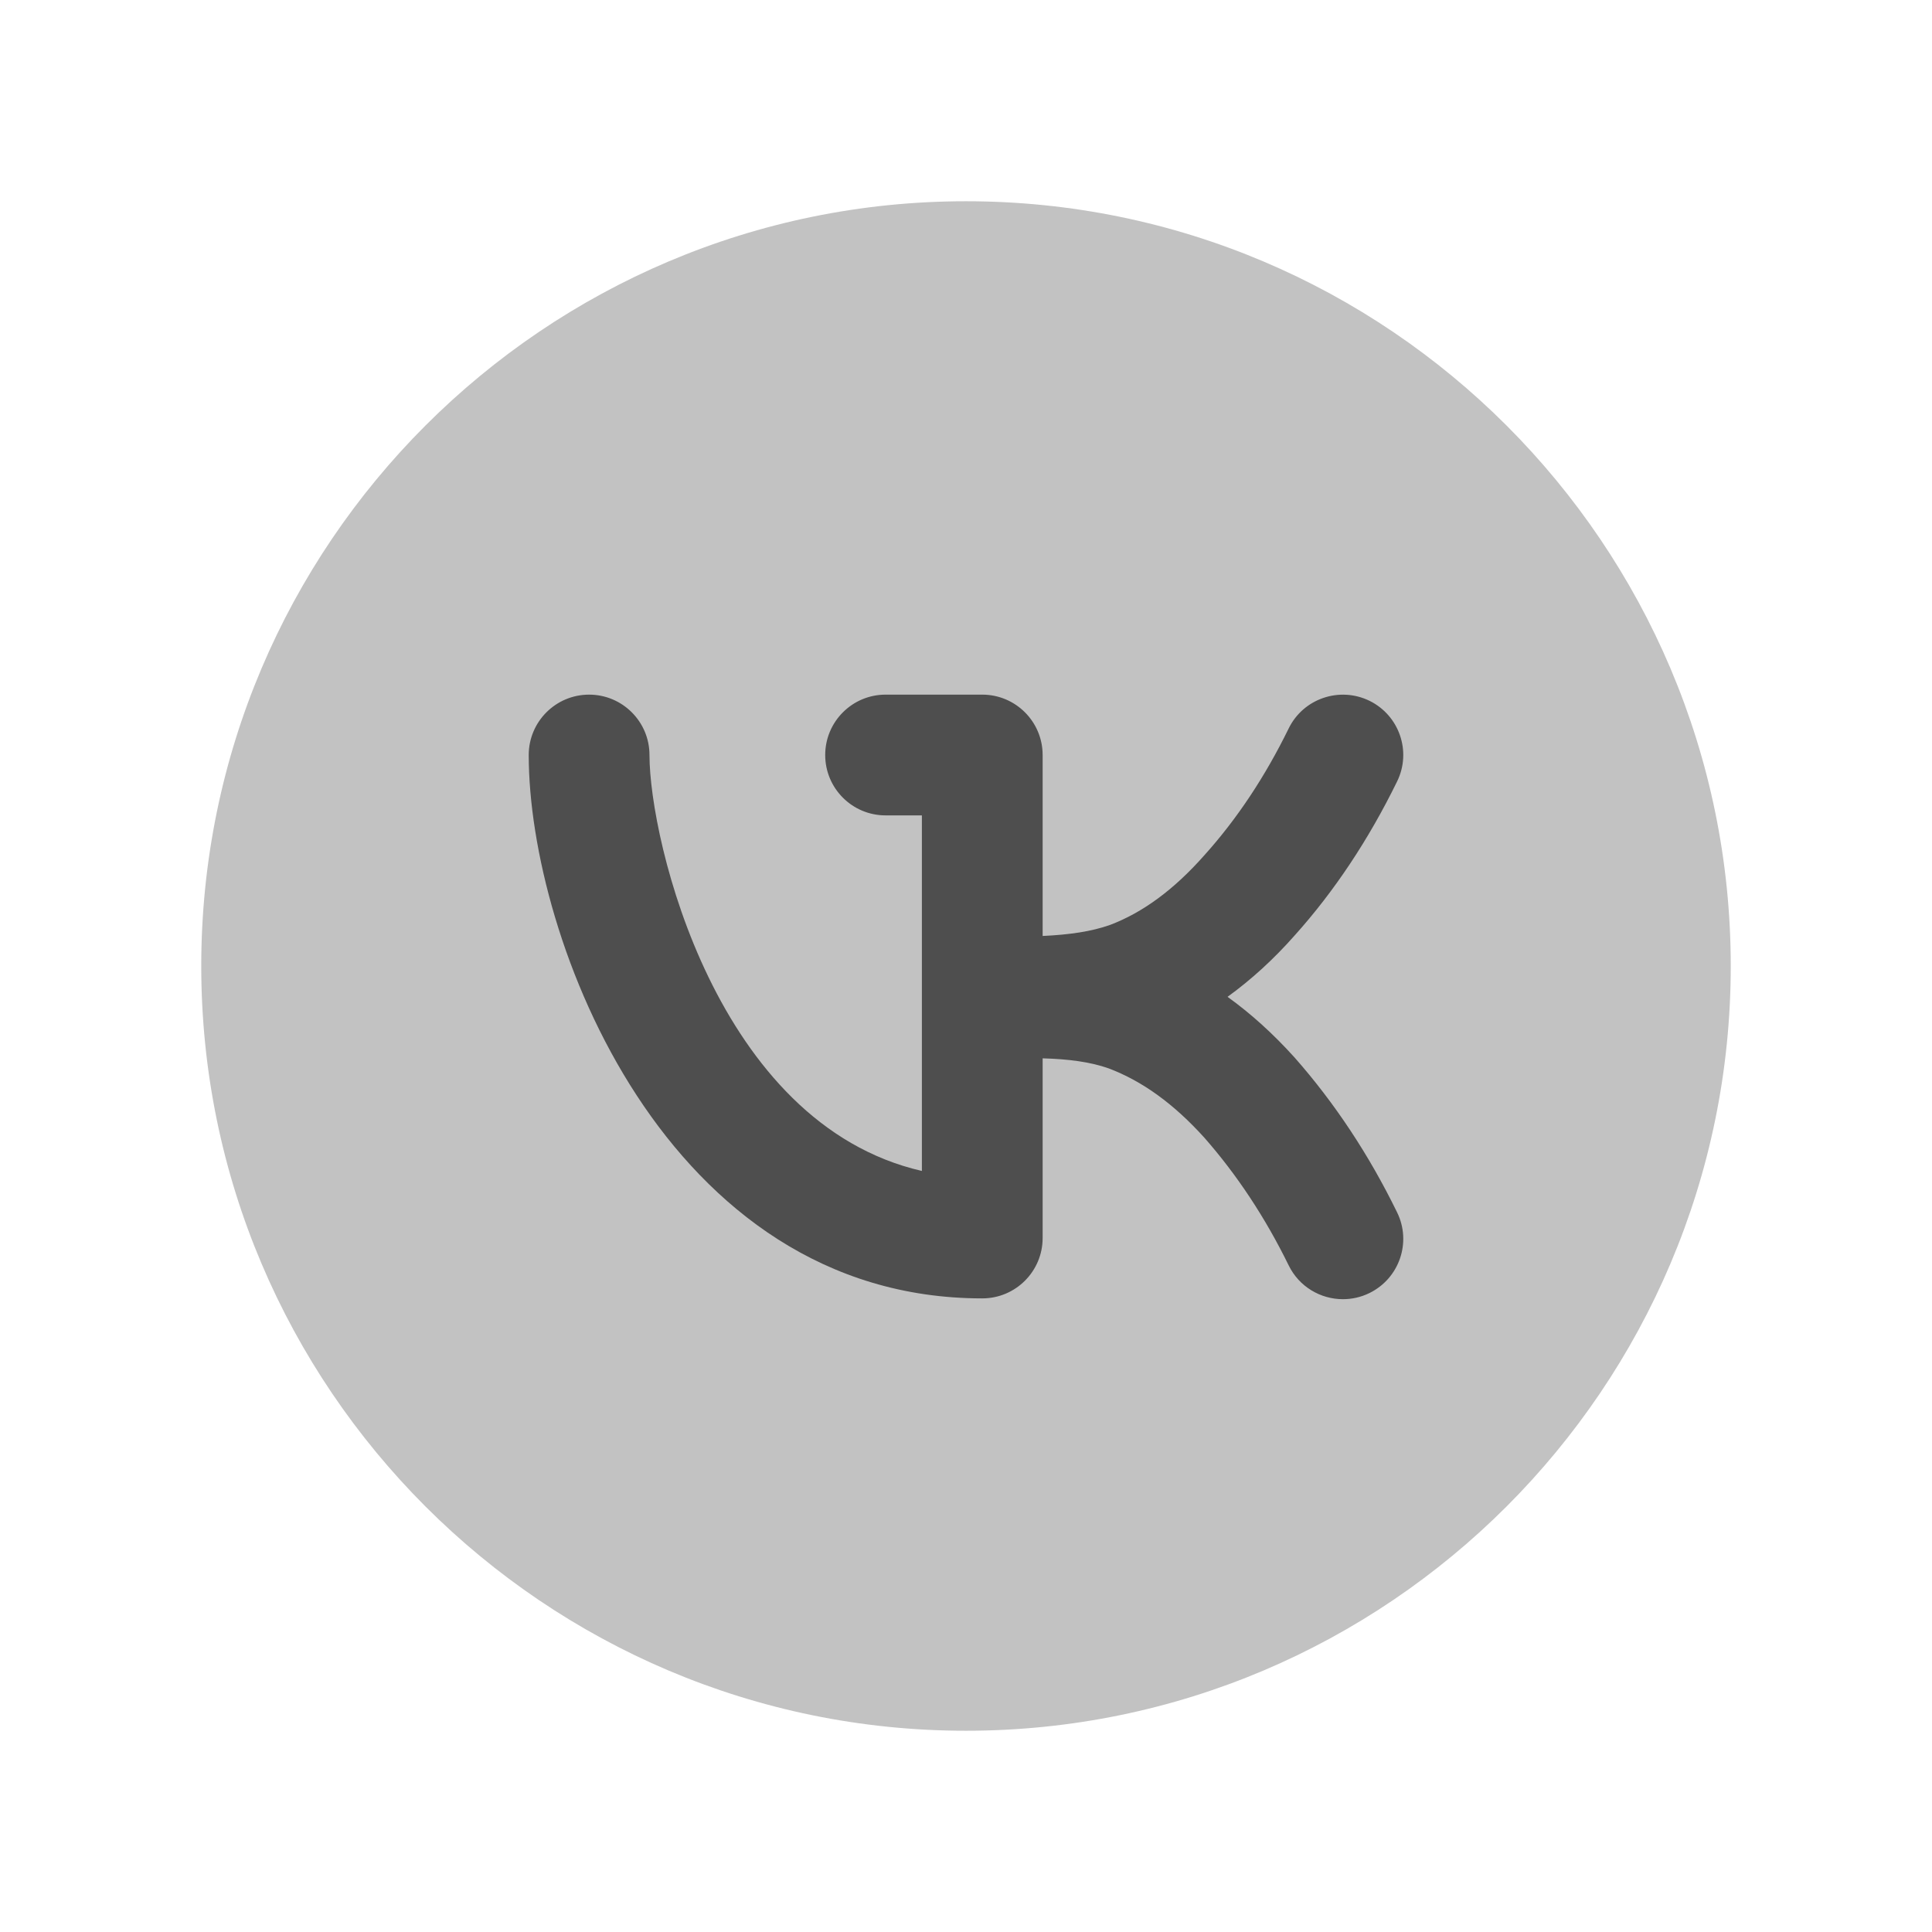 <svg viewBox="0 0 24 24" fill="none" xmlns="http://www.w3.org/2000/svg">
  <path
    opacity="0.4"
    fill-rule="evenodd"
    clip-rule="evenodd"
    d="M12 2.5C6.762 2.5 2.5 6.762 2.5 12C2.5 17.239 6.762 21.5 12 21.5C17.239 21.5 21.5 17.239 21.5 12C21.5 6.762 17.239 2.5 12 2.5Z"
    fill="currentColor"
    fill-opacity="0.6"
  />
  <path
    d="M17.355 15.06C17.008 14.349 16.582 13.704 16.082 13.137C15.814 12.84 15.538 12.591 15.249 12.383C15.542 12.171 15.821 11.917 16.084 11.619C16.576 11.071 17.003 10.428 17.355 9.708C17.538 9.336 17.383 8.887 17.011 8.705C16.64 8.525 16.19 8.677 16.008 9.05C15.717 9.645 15.367 10.173 14.963 10.622C14.584 11.052 14.193 11.338 13.786 11.491C13.555 11.572 13.288 11.611 12.952 11.627V9.379C12.952 8.965 12.616 8.629 12.202 8.629H11.001C10.587 8.629 10.251 8.965 10.251 9.379C10.251 9.793 10.587 10.129 11.001 10.129H11.452V14.546C8.898 13.959 8.068 10.44 8.068 9.379C8.068 8.965 7.732 8.629 7.318 8.629C6.904 8.629 6.568 8.965 6.568 9.379C6.568 11.659 8.27 16.129 12.202 16.129C12.616 16.129 12.952 15.793 12.952 15.379V13.147C13.277 13.156 13.546 13.192 13.77 13.271C14.19 13.429 14.582 13.713 14.962 14.134C15.367 14.595 15.719 15.128 16.008 15.718C16.138 15.985 16.405 16.139 16.682 16.139C16.793 16.139 16.905 16.115 17.011 16.063C17.383 15.881 17.538 15.432 17.355 15.06Z"
    fill="currentColor"
    fill-opacity="0.6"
  />
</svg>
